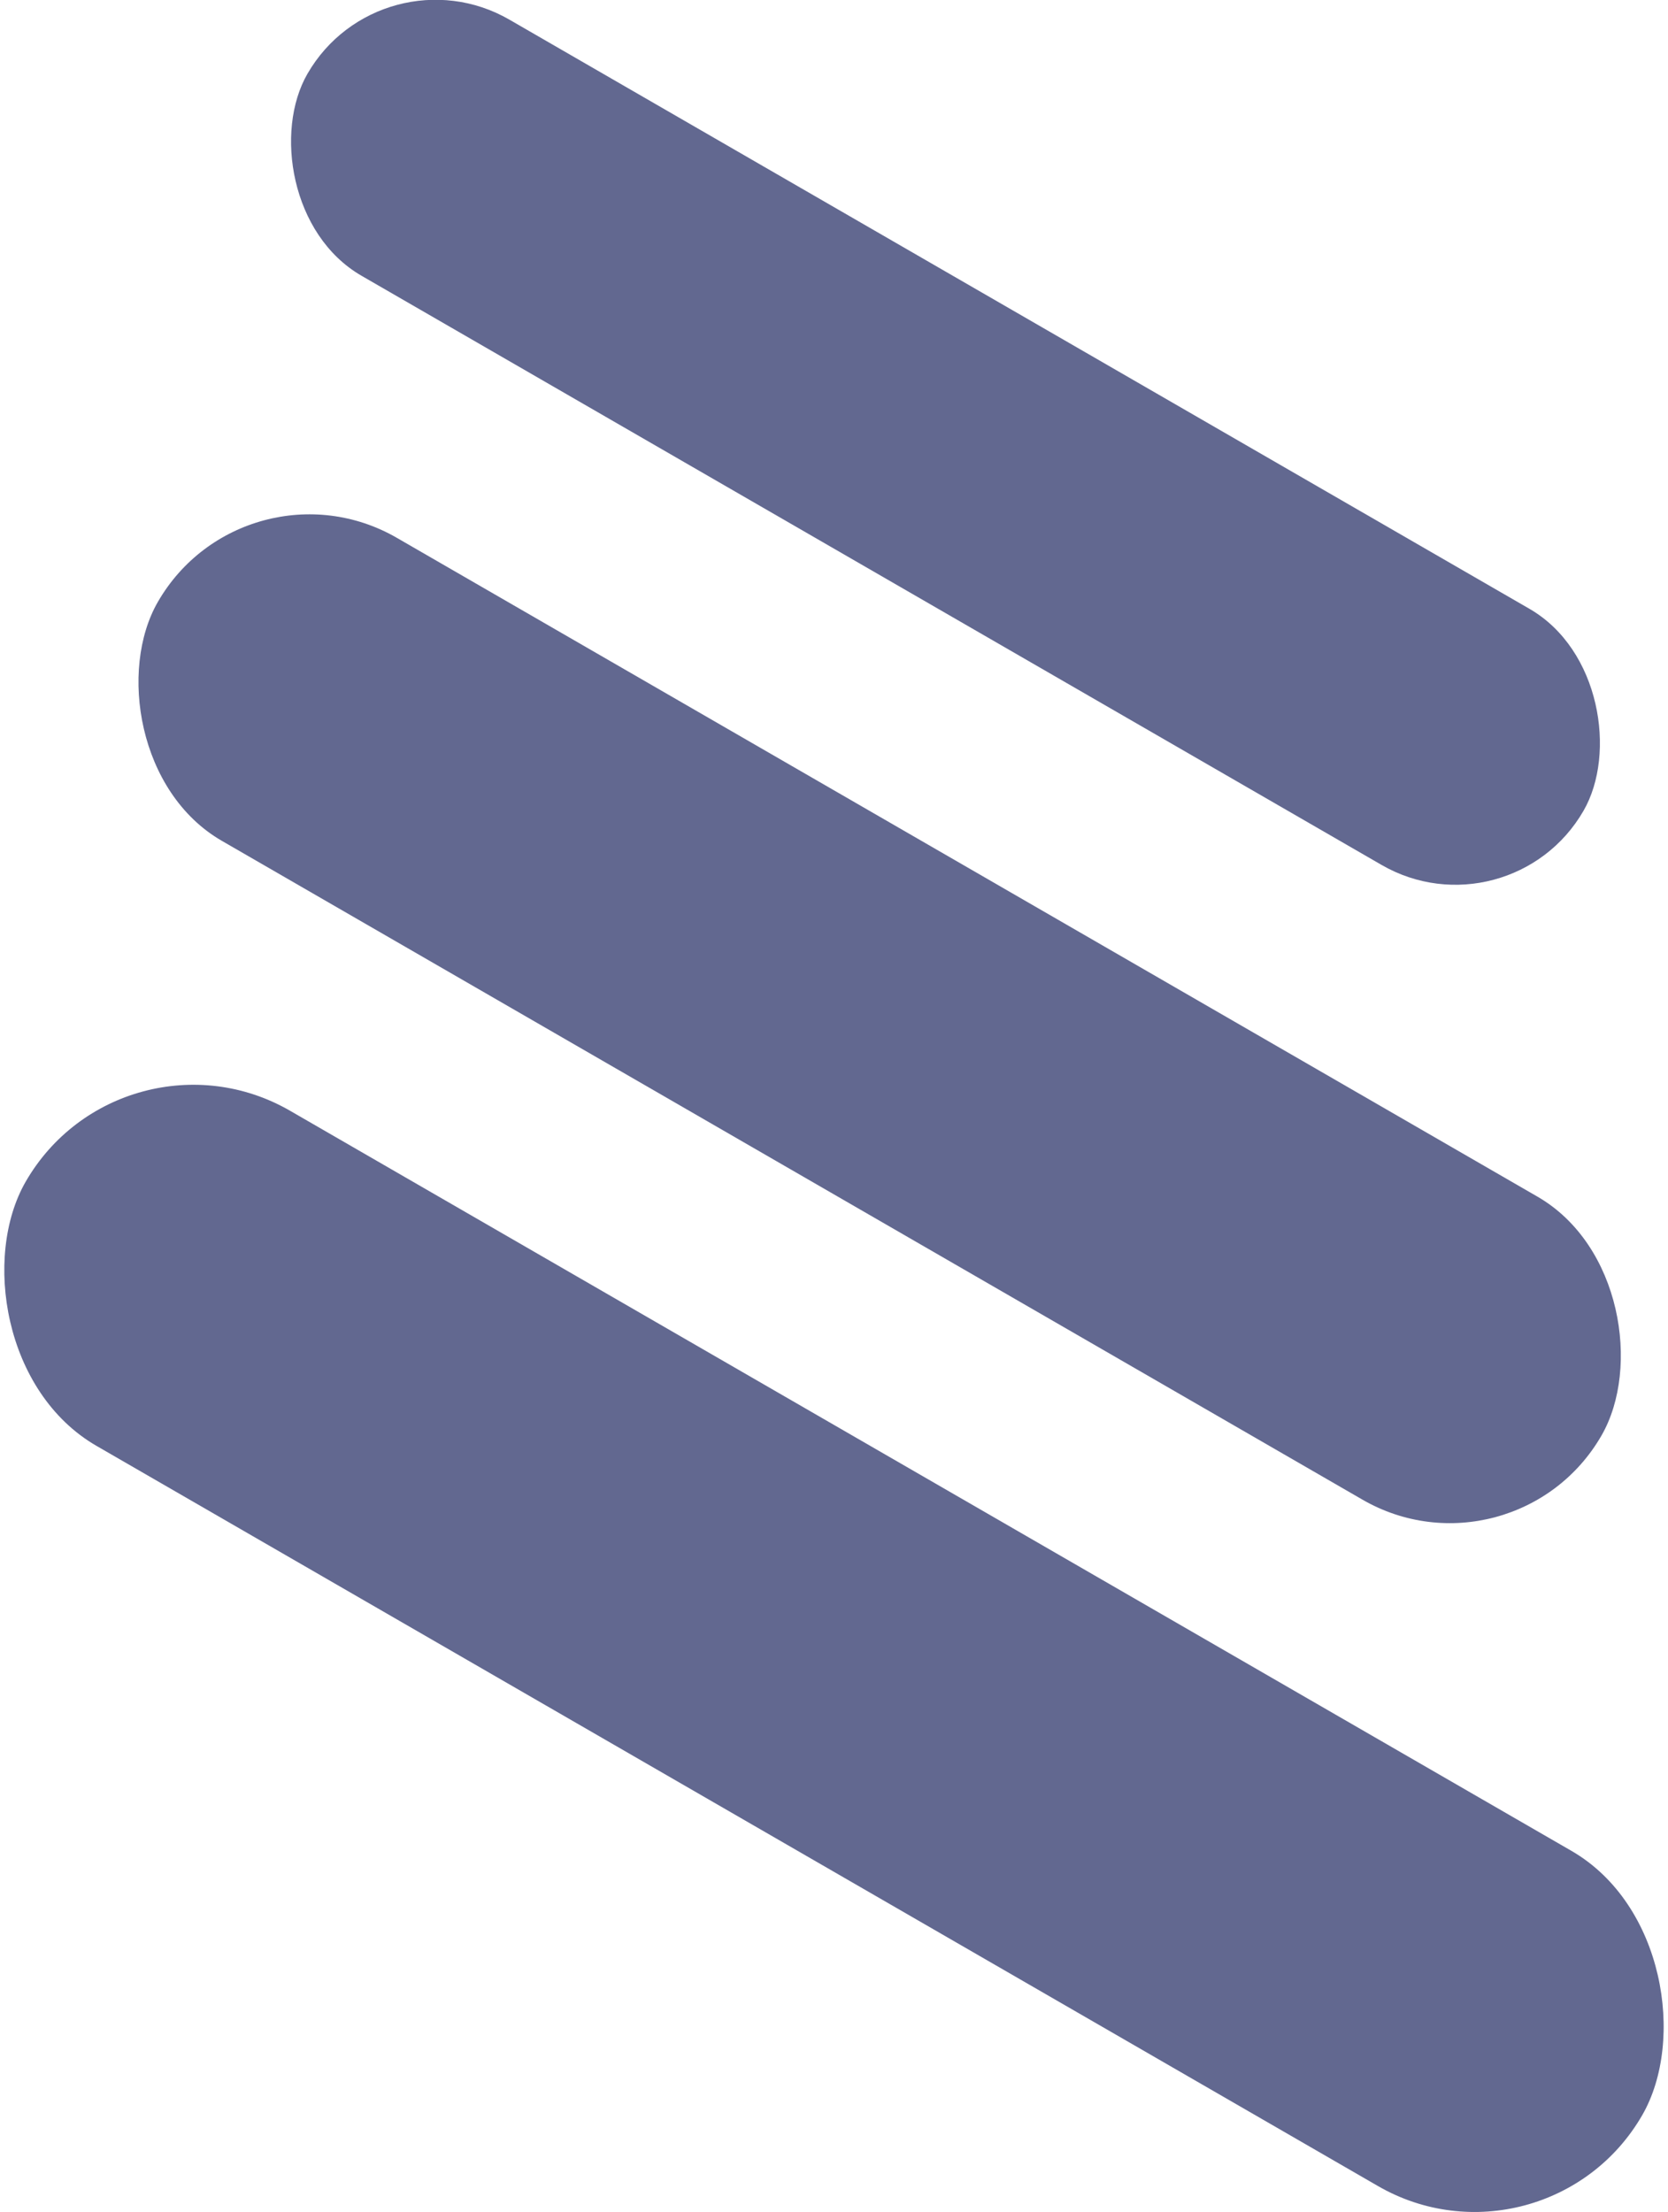 <?xml version="1.0" encoding="UTF-8"?>
<svg id="_Слой_2" data-name="Слой 2" xmlns="http://www.w3.org/2000/svg" viewBox="0 0 234.75 311.16">
  <defs>
    <style>
      .cls-1 {
        fill: #626890;
        stroke-width: 0px;
      }
    </style>
  </defs>
  <g id="_Слой_1-2" data-name="Слой 1">
    <g>
      <rect class="cls-1" x="-13.97" y="204.67" width="262.69" height="54.45" rx="27.23" ry="27.23" transform="translate(131.67 -27.62) rotate(30)"/>
      <rect class="cls-1" x="6.51" y="118.7" width="234.59" height="49.23" rx="24.61" ry="24.61" transform="translate(88.24 -42.7) rotate(30)"/>
      <rect class="cls-1" x="29.38" y="41.42" width="207.37" height="41.61" rx="20.8" ry="20.8" transform="translate(48.94 -58.2) rotate(30)"/>
    </g>
  </g>
</svg>